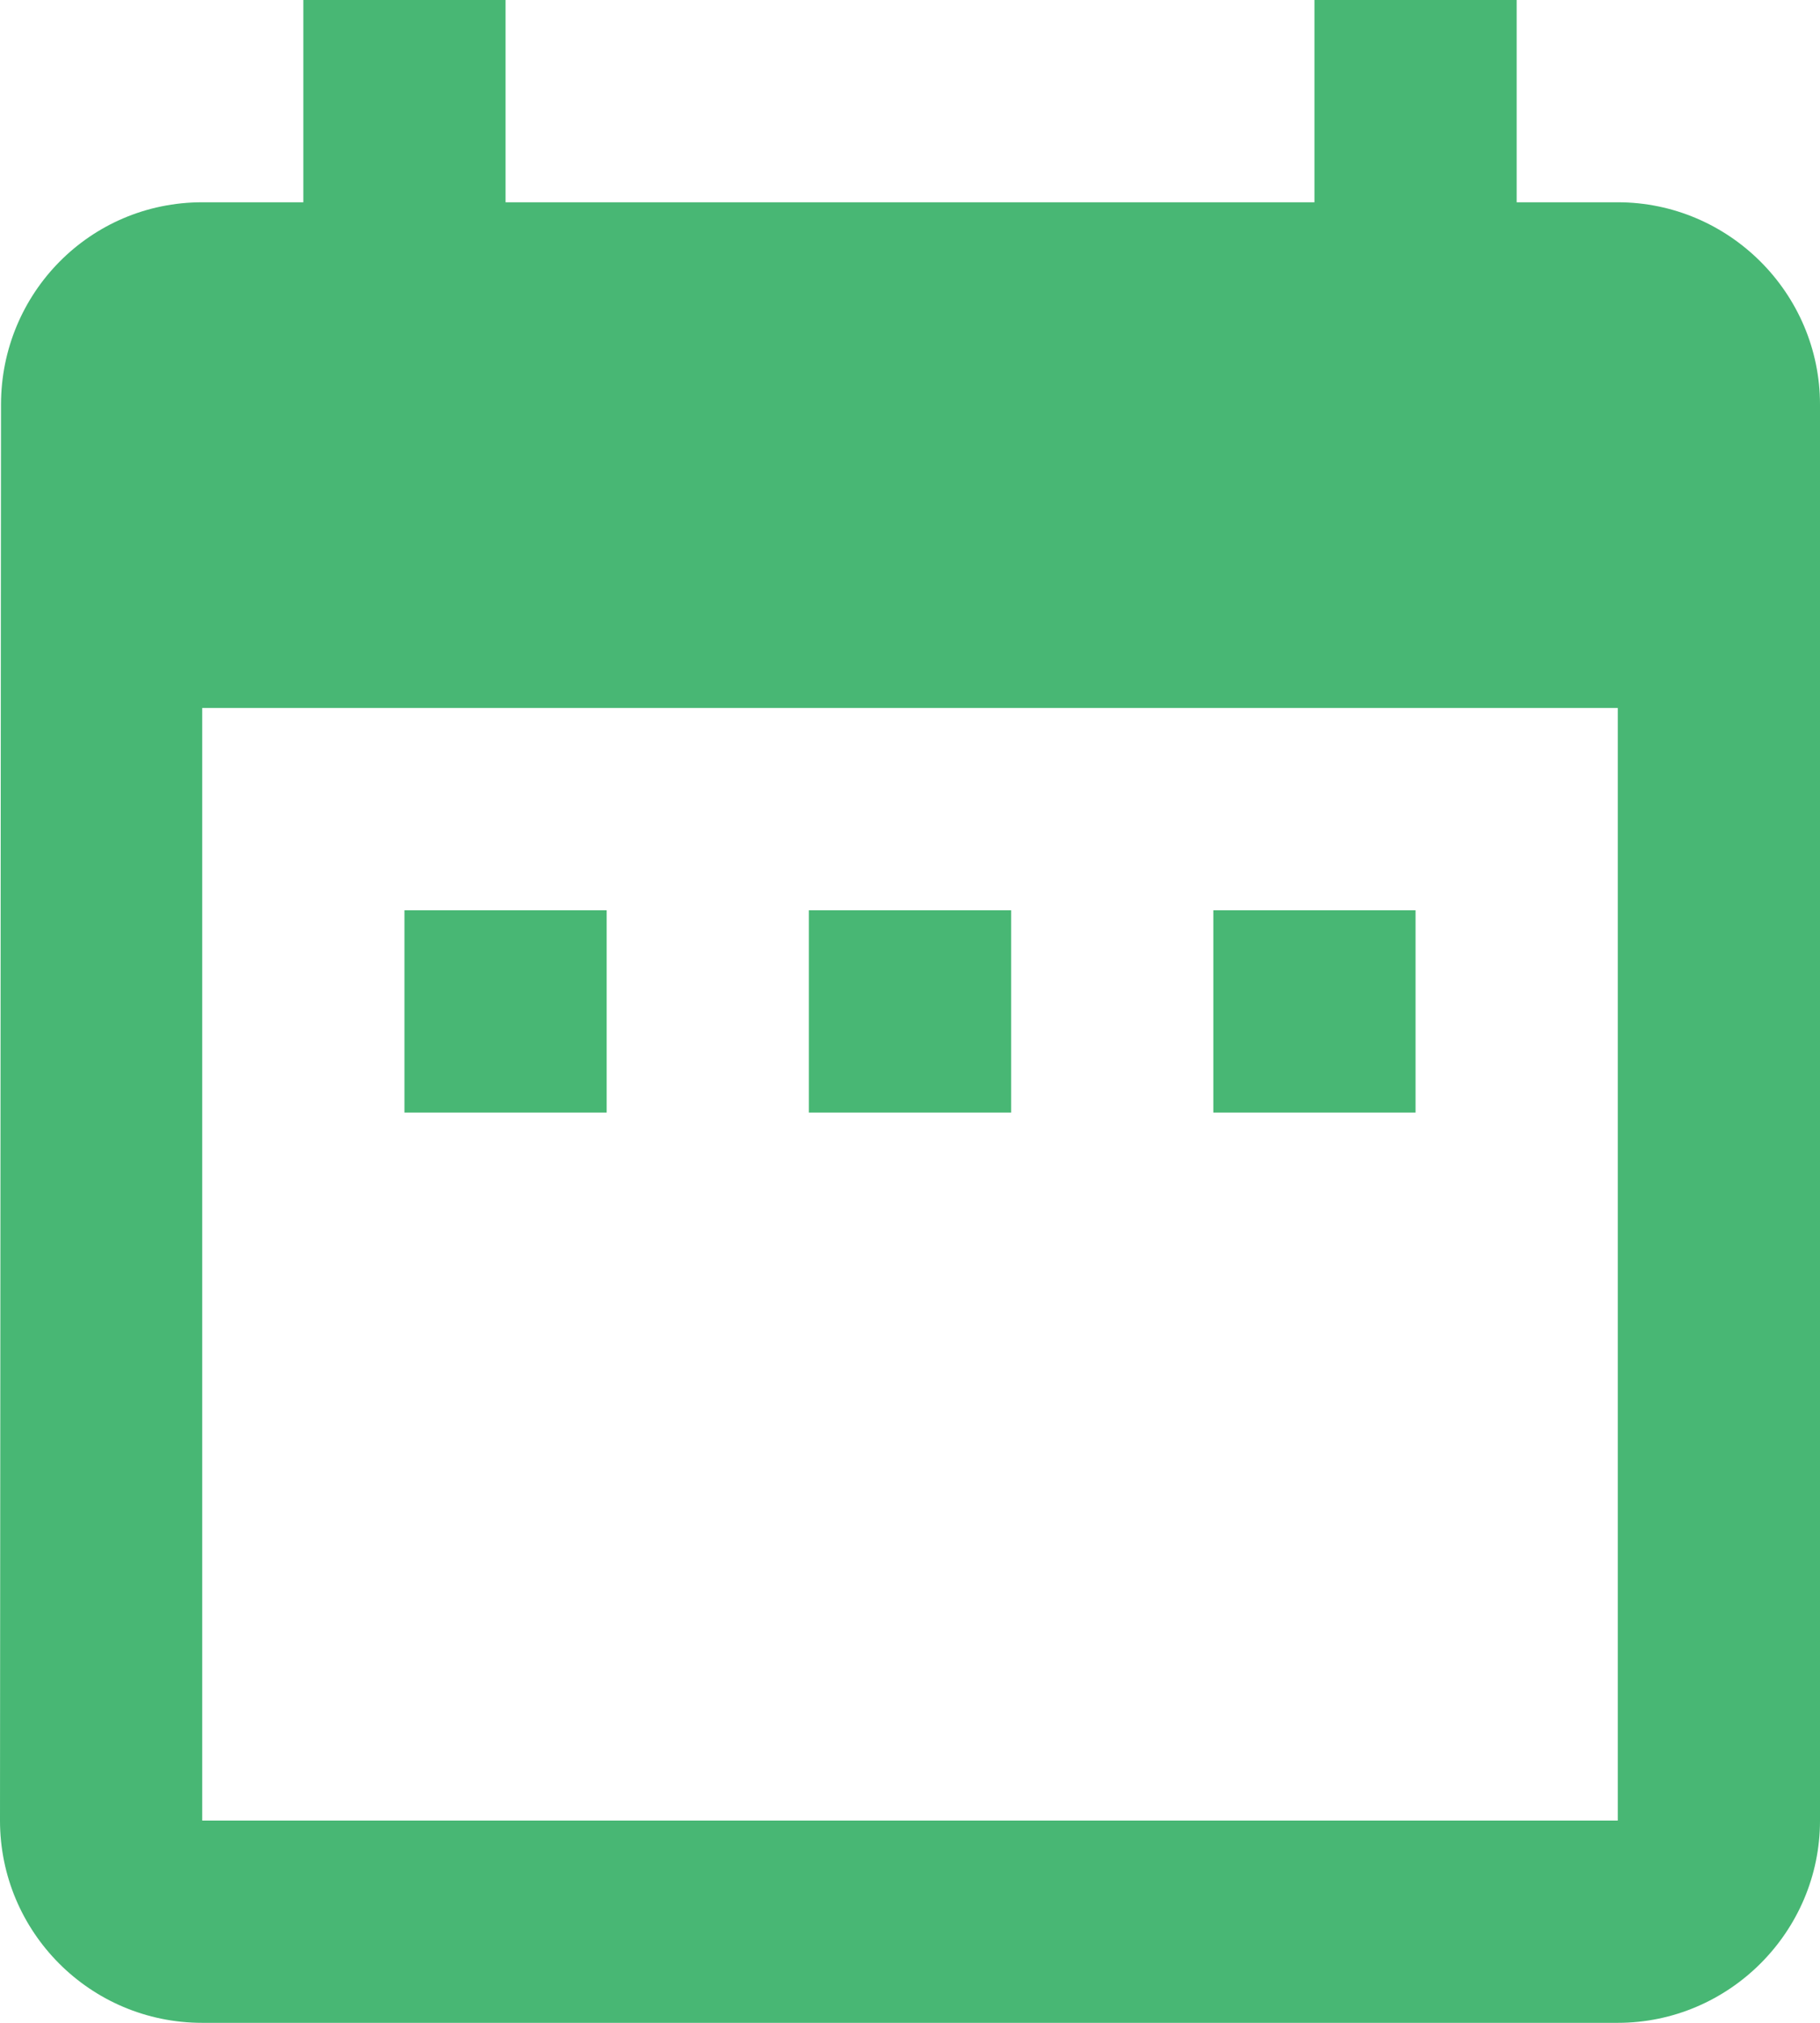 <svg width="36" height="40" viewBox="0 0 36 40" fill="none" xmlns="http://www.w3.org/2000/svg">
<path d="M12 18H8V22H12V18ZM20 18H16V22H20V18ZM28 18H24V22H28V18ZM32 4H30V0H26V4H10V0H6V4H4C1.78 4 0.02 5.8 0.02 8L0 36C0 38.2 1.78 40 4 40H32C34.2 40 36 38.2 36 36V8C36 5.8 34.2 4 32 4ZM32 36H4V14H32V36Z" fill="#48B774"/>
</svg>
